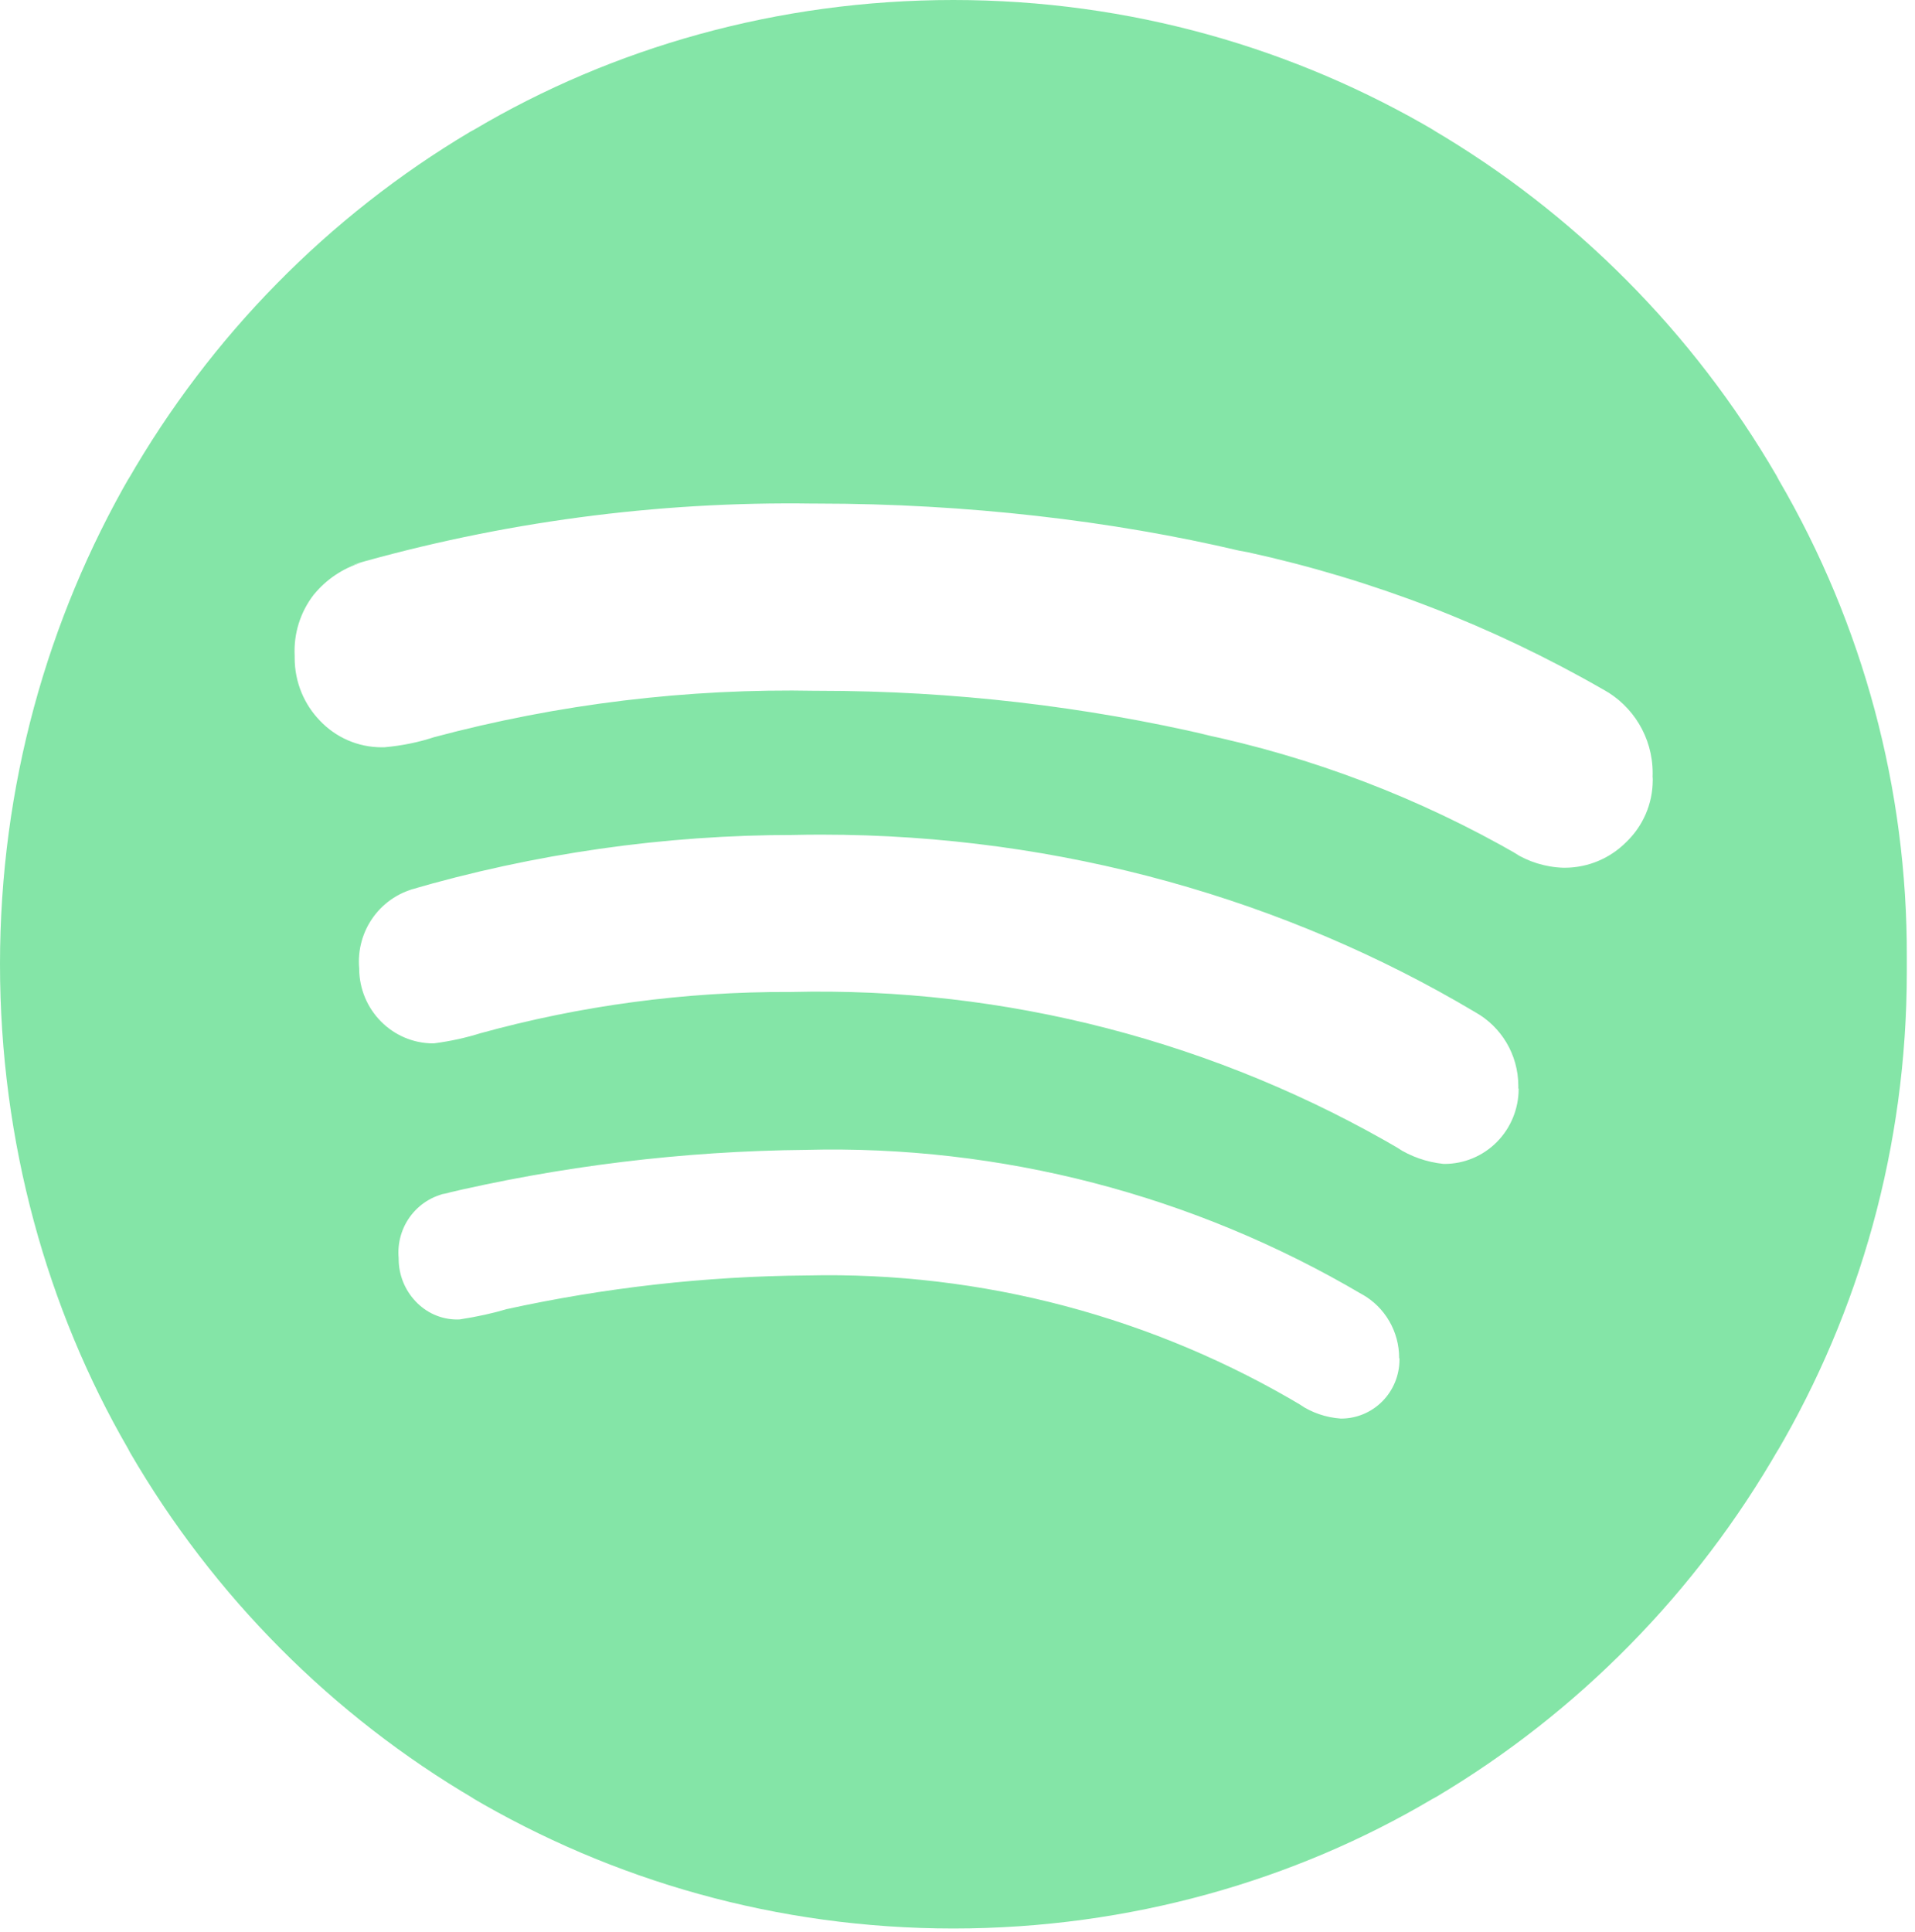 <svg width="232" height="234" viewBox="0 0 232 234" fill="none" xmlns="http://www.w3.org/2000/svg">
<path d="M169.506 164.573V164.505C169.507 162.936 169.094 161.395 168.309 160.041C167.523 158.687 166.395 157.57 165.04 156.805L164.992 156.786C144.575 144.749 121.251 138.693 97.626 139.294H97.771C82.775 139.429 67.841 141.254 53.245 144.735L54.612 144.463C52.746 144.697 51.042 145.658 49.864 147.14C48.685 148.623 48.124 150.512 48.298 152.406V152.377V152.493C48.298 154.489 49.078 156.299 50.339 157.633C51.609 158.996 53.4 159.843 55.392 159.843L55.69 159.833C57.856 159.502 59.723 159.083 61.562 158.538L61.254 158.616C73.228 155.985 85.44 154.608 97.694 154.508H97.79C118.949 154.014 139.82 159.543 158.023 170.462L157.504 170.17C158.909 171.115 160.612 171.718 162.441 171.845H162.48C164.353 171.845 166.15 171.092 167.475 169.752C168.8 168.412 169.544 166.595 169.544 164.7V164.534L169.506 164.573ZM183.943 131.867V131.555C183.943 127.71 181.836 124.352 178.727 122.62L178.678 122.59C155.983 109.089 128.677 101.107 99.532 101.107C98.396 101.107 97.251 101.117 96.125 101.146H96.298C80.478 101.139 64.737 103.39 49.54 107.834L50.724 107.532C48.544 107.978 46.603 109.222 45.272 111.025C43.942 112.828 43.316 115.064 43.515 117.305C43.515 122.328 47.538 126.396 52.504 126.396H52.543C54.641 126.124 56.528 125.696 58.347 125.121L58.116 125.189C70.328 121.815 82.936 120.125 95.596 120.167H95.855H95.846C121.817 119.526 147.454 126.181 169.91 139.391L169.236 139.021C170.863 140.073 172.807 140.783 174.896 140.997H174.992C177.376 140.997 179.663 140.04 181.349 138.335C183.035 136.63 183.982 134.317 183.982 131.906V131.867H183.943ZM200.21 94.157L200.219 93.651C200.219 89.281 197.803 85.484 194.252 83.537L194.194 83.508C180.763 75.792 166.249 70.189 151.151 66.892L150.131 66.707C134.769 63.086 117.127 61.003 99.003 61.003H98.522H98.55C79.585 60.719 60.681 63.241 42.437 68.489L43.803 68.148C41.543 68.835 39.534 70.183 38.028 72.022L38.009 72.042C36.378 74.147 35.557 76.779 35.699 79.449V79.42V79.702C35.699 82.671 36.873 85.367 38.789 87.334C40.675 89.31 43.322 90.526 46.248 90.526H46.556H46.537C48.751 90.332 50.801 89.903 52.745 89.251L52.553 89.31C67.665 85.272 83.259 83.378 98.887 83.683H98.752H99.176C115.529 83.683 131.439 85.572 146.714 89.135L145.299 88.852C158.914 91.676 172 96.667 184.068 103.638L183.424 103.298C185.137 104.378 187.206 105.05 189.42 105.118H189.535C192.462 105.118 195.108 103.93 197.024 102.003C198.997 100.115 200.229 97.438 200.229 94.478L200.219 94.138V94.157H200.21ZM231.01 116.818V117.694C231.01 138.982 225.254 158.908 215.225 175.972L215.513 175.446C205.503 192.894 191.212 207.435 174.02 217.663L173.481 217.955C156.839 227.806 136.848 233.617 115.5 233.617C94.152 233.617 74.161 227.805 56.97 217.653L57.519 217.955C40.267 207.831 25.889 193.378 15.775 175.991L15.487 175.446C5.746 158.616 0 138.398 0 116.808C0 95.218 5.746 75.001 15.785 57.616L15.487 58.171C25.497 40.723 39.788 26.182 56.98 15.954L57.519 15.662C74.161 5.811 94.152 0 115.5 0C136.848 0 156.839 5.811 174.03 15.964L173.481 15.662C190.733 25.785 205.111 40.239 215.225 57.626L215.513 58.171C225.718 75.663 231.071 95.613 231.01 115.923V116.857V116.808V116.818Z" fill="#1CD05D" fill-opacity="0.54"/>
</svg>
